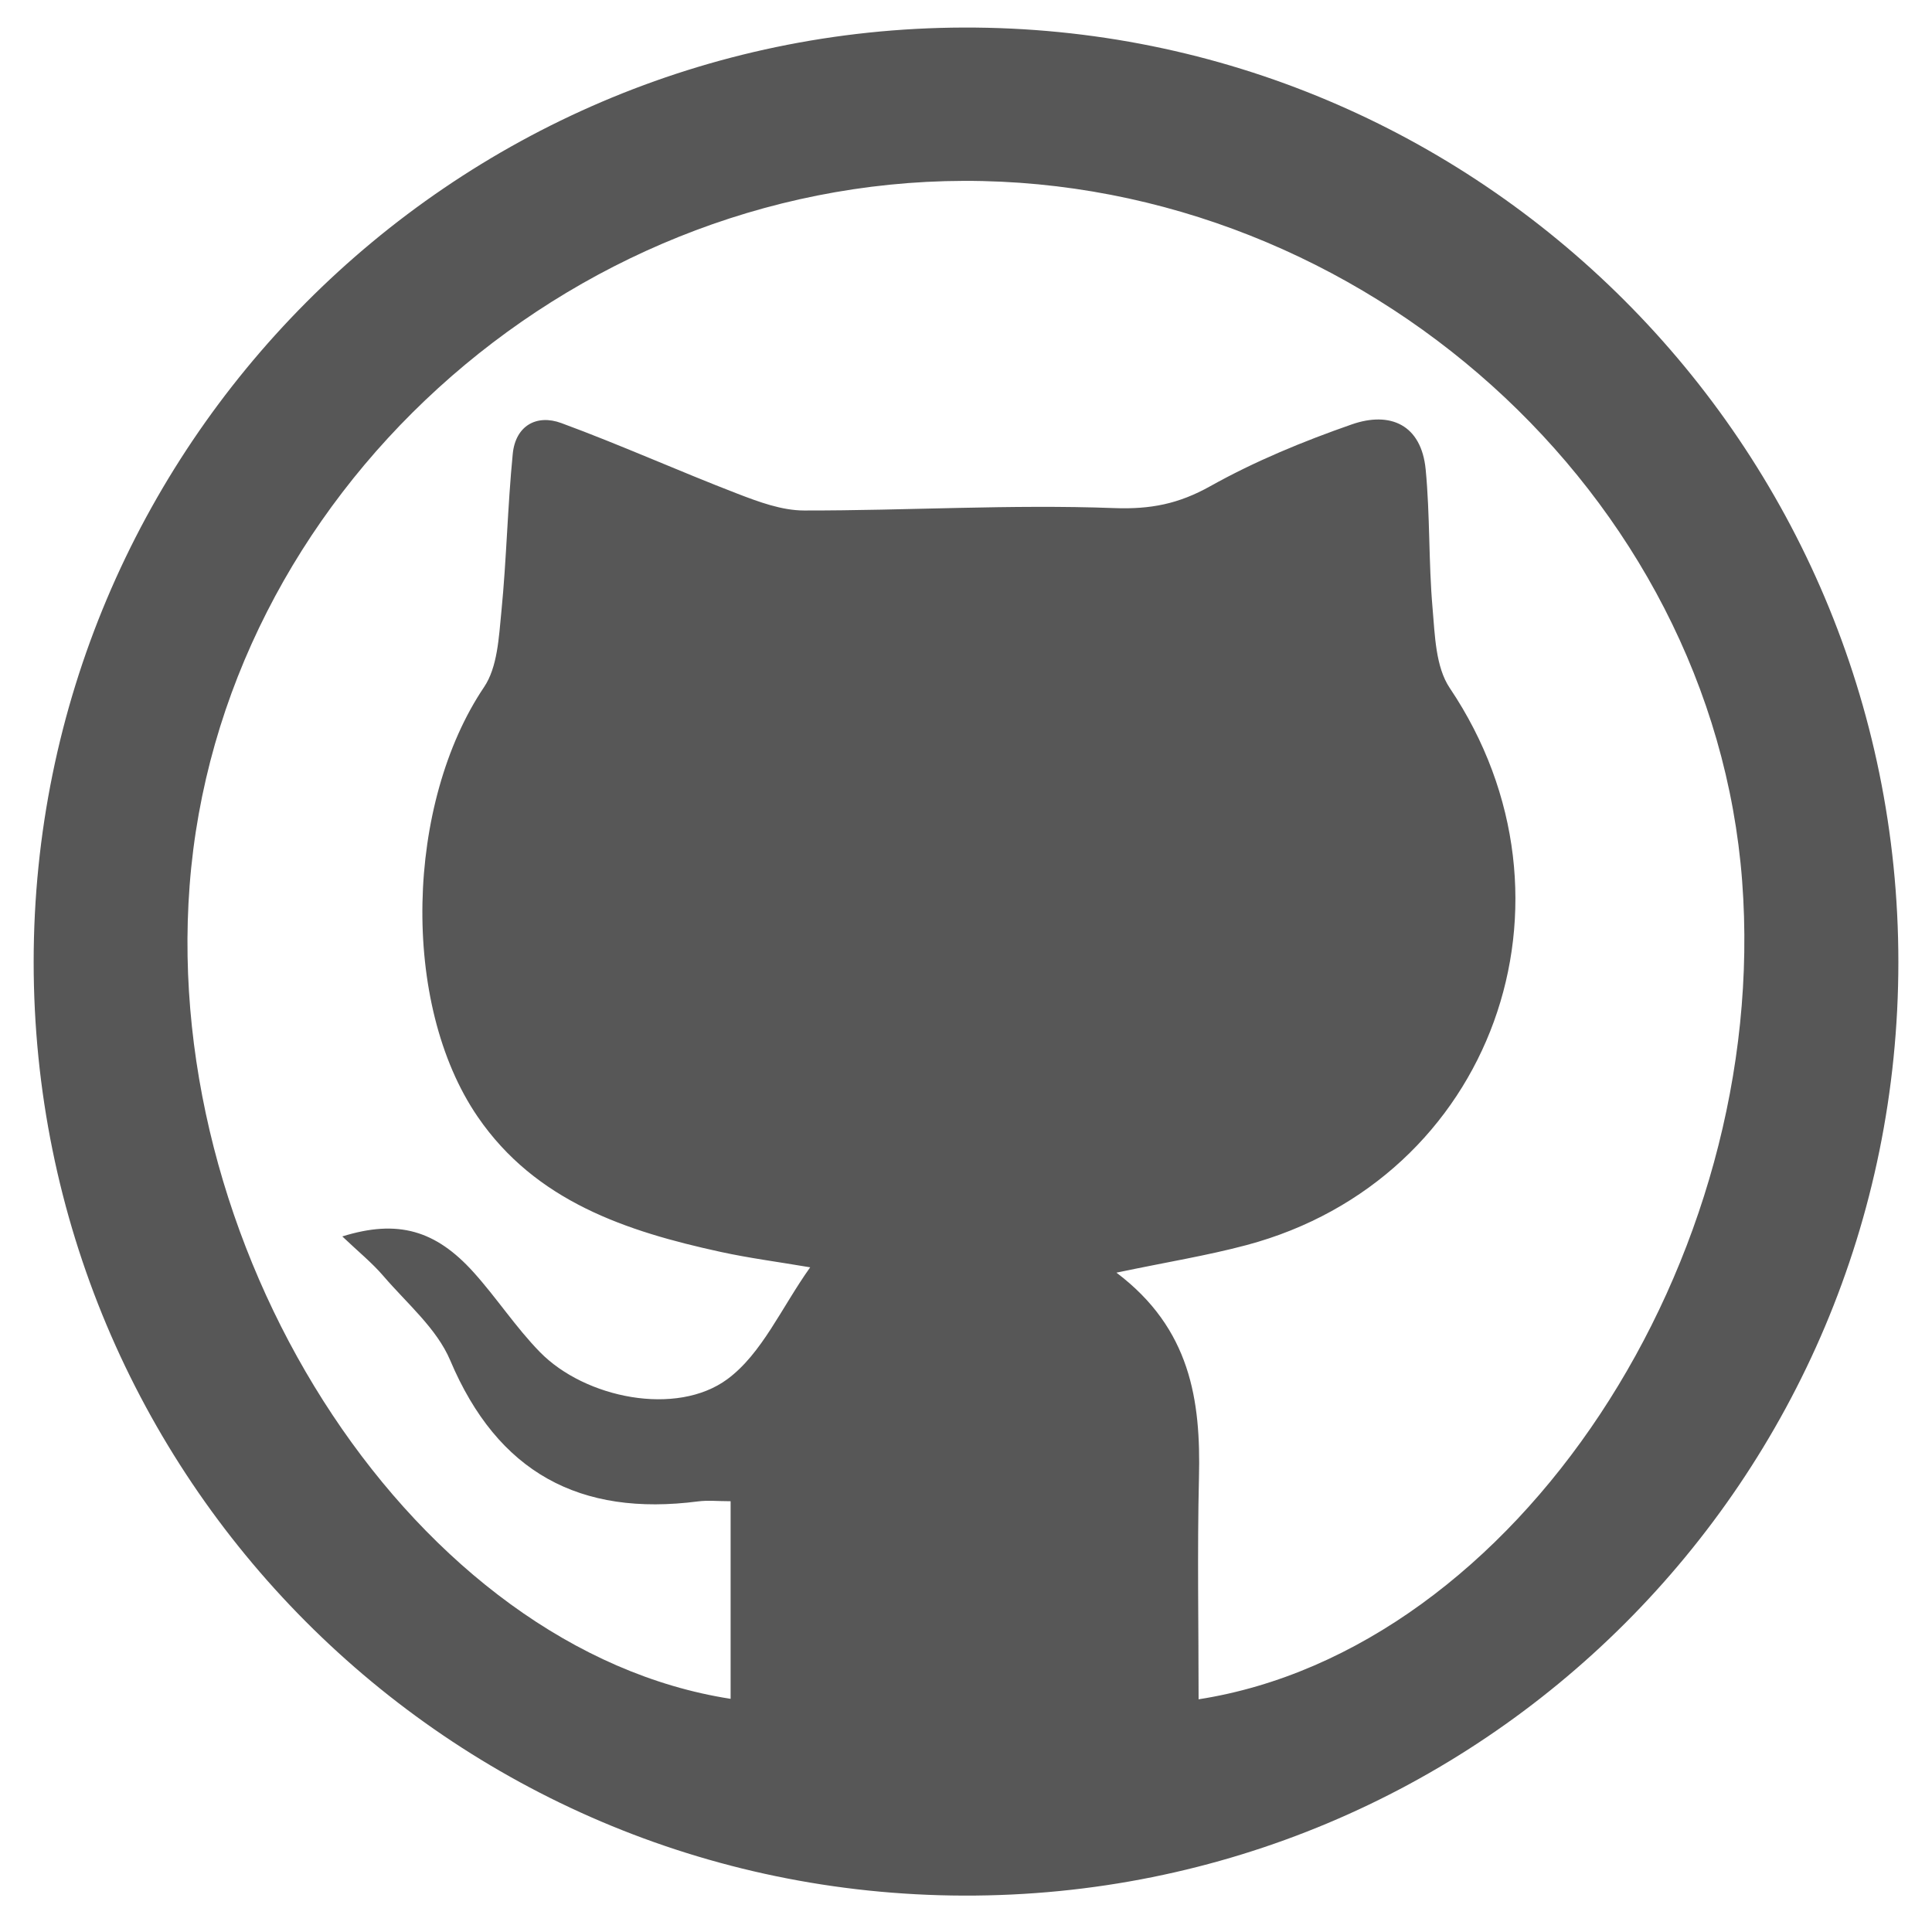 <?xml version="1.0" encoding="utf-8"?>
<!-- Generator: Adobe Illustrator 23.0.0, SVG Export Plug-In . SVG Version: 6.00 Build 0)  -->
<svg version="1.0" id="Capa_1" xmlns="http://www.w3.org/2000/svg" xmlns:xlink="http://www.w3.org/1999/xlink" x="0px" y="0px"
	 viewBox="0 0 768 768" style="enable-background:new 0 0 768 768;" xml:space="preserve">
<style type="text/css">
	.st0{fill:#575757;}
</style>
<g>
	<path class="st0" d="M13.38,382.38C13.39,177.92,178.99,11.55,383.07,10.95c204.97-0.6,371.55,165.93,371.56,371.45
		c0.01,205.82-166.11,371.74-371.57,371.13C178.43,752.93,13.36,587.2,13.38,382.38z M290.43,675.31c0-26.73,0-51.94,0-78.55
		c-5.06,0-9.06-0.43-12.93,0.07c-46.97,6.08-79.66-11.42-98.53-56.06c-5.35-12.66-17.23-22.65-26.54-33.51
		c-4.54-5.3-10.06-9.76-16.36-15.76c22.04-6.88,37.1-2.48,52.18,14.24c9.2,10.21,16.79,21.92,26.37,31.72
		c17.98,18.4,54.33,25.69,74.53,10.77c13.73-10.15,21.48-28.4,32.91-44.45c-12.91-2.19-24.31-3.67-35.51-6.11
		c-37.59-8.18-73.63-20.11-96.65-53.72c-30.93-45.15-28.48-124.8,2.53-170.83c5.35-7.95,5.86-19.73,6.87-29.91
		c2.07-20.88,2.47-41.93,4.53-62.81c1.09-11.07,9.38-15.87,19.31-12.22c23.58,8.68,46.54,19.03,70,28.07
		c8.47,3.26,17.62,6.67,26.47,6.68c41.07,0.06,82.2-2.49,123.2-0.96c14.64,0.55,25.74-1.68,38.28-8.69
		c17.8-9.96,36.98-17.85,56.28-24.58c15.25-5.31,27.64,0.1,29.36,17.94c1.76,18.26,1.13,36.75,2.73,55.04
		c0.94,10.81,1.2,23.41,6.83,31.8c56.82,84.51,16.88,195.4-80.77,221.46c-15.58,4.16-31.59,6.74-51.72,10.96
		c29.5,22.25,33.55,50.76,32.81,81.37c-0.7,29.28-0.15,58.59-0.15,88.23c126.06-19.68,227.53-174.11,216.07-325.28
		C680.86,196.43,541.98,71.49,383.15,71.9C224.72,72.32,87.05,197.67,75.37,352.13C64.09,501.33,166.45,656.1,290.43,675.31z"/>
</g>
</svg>
